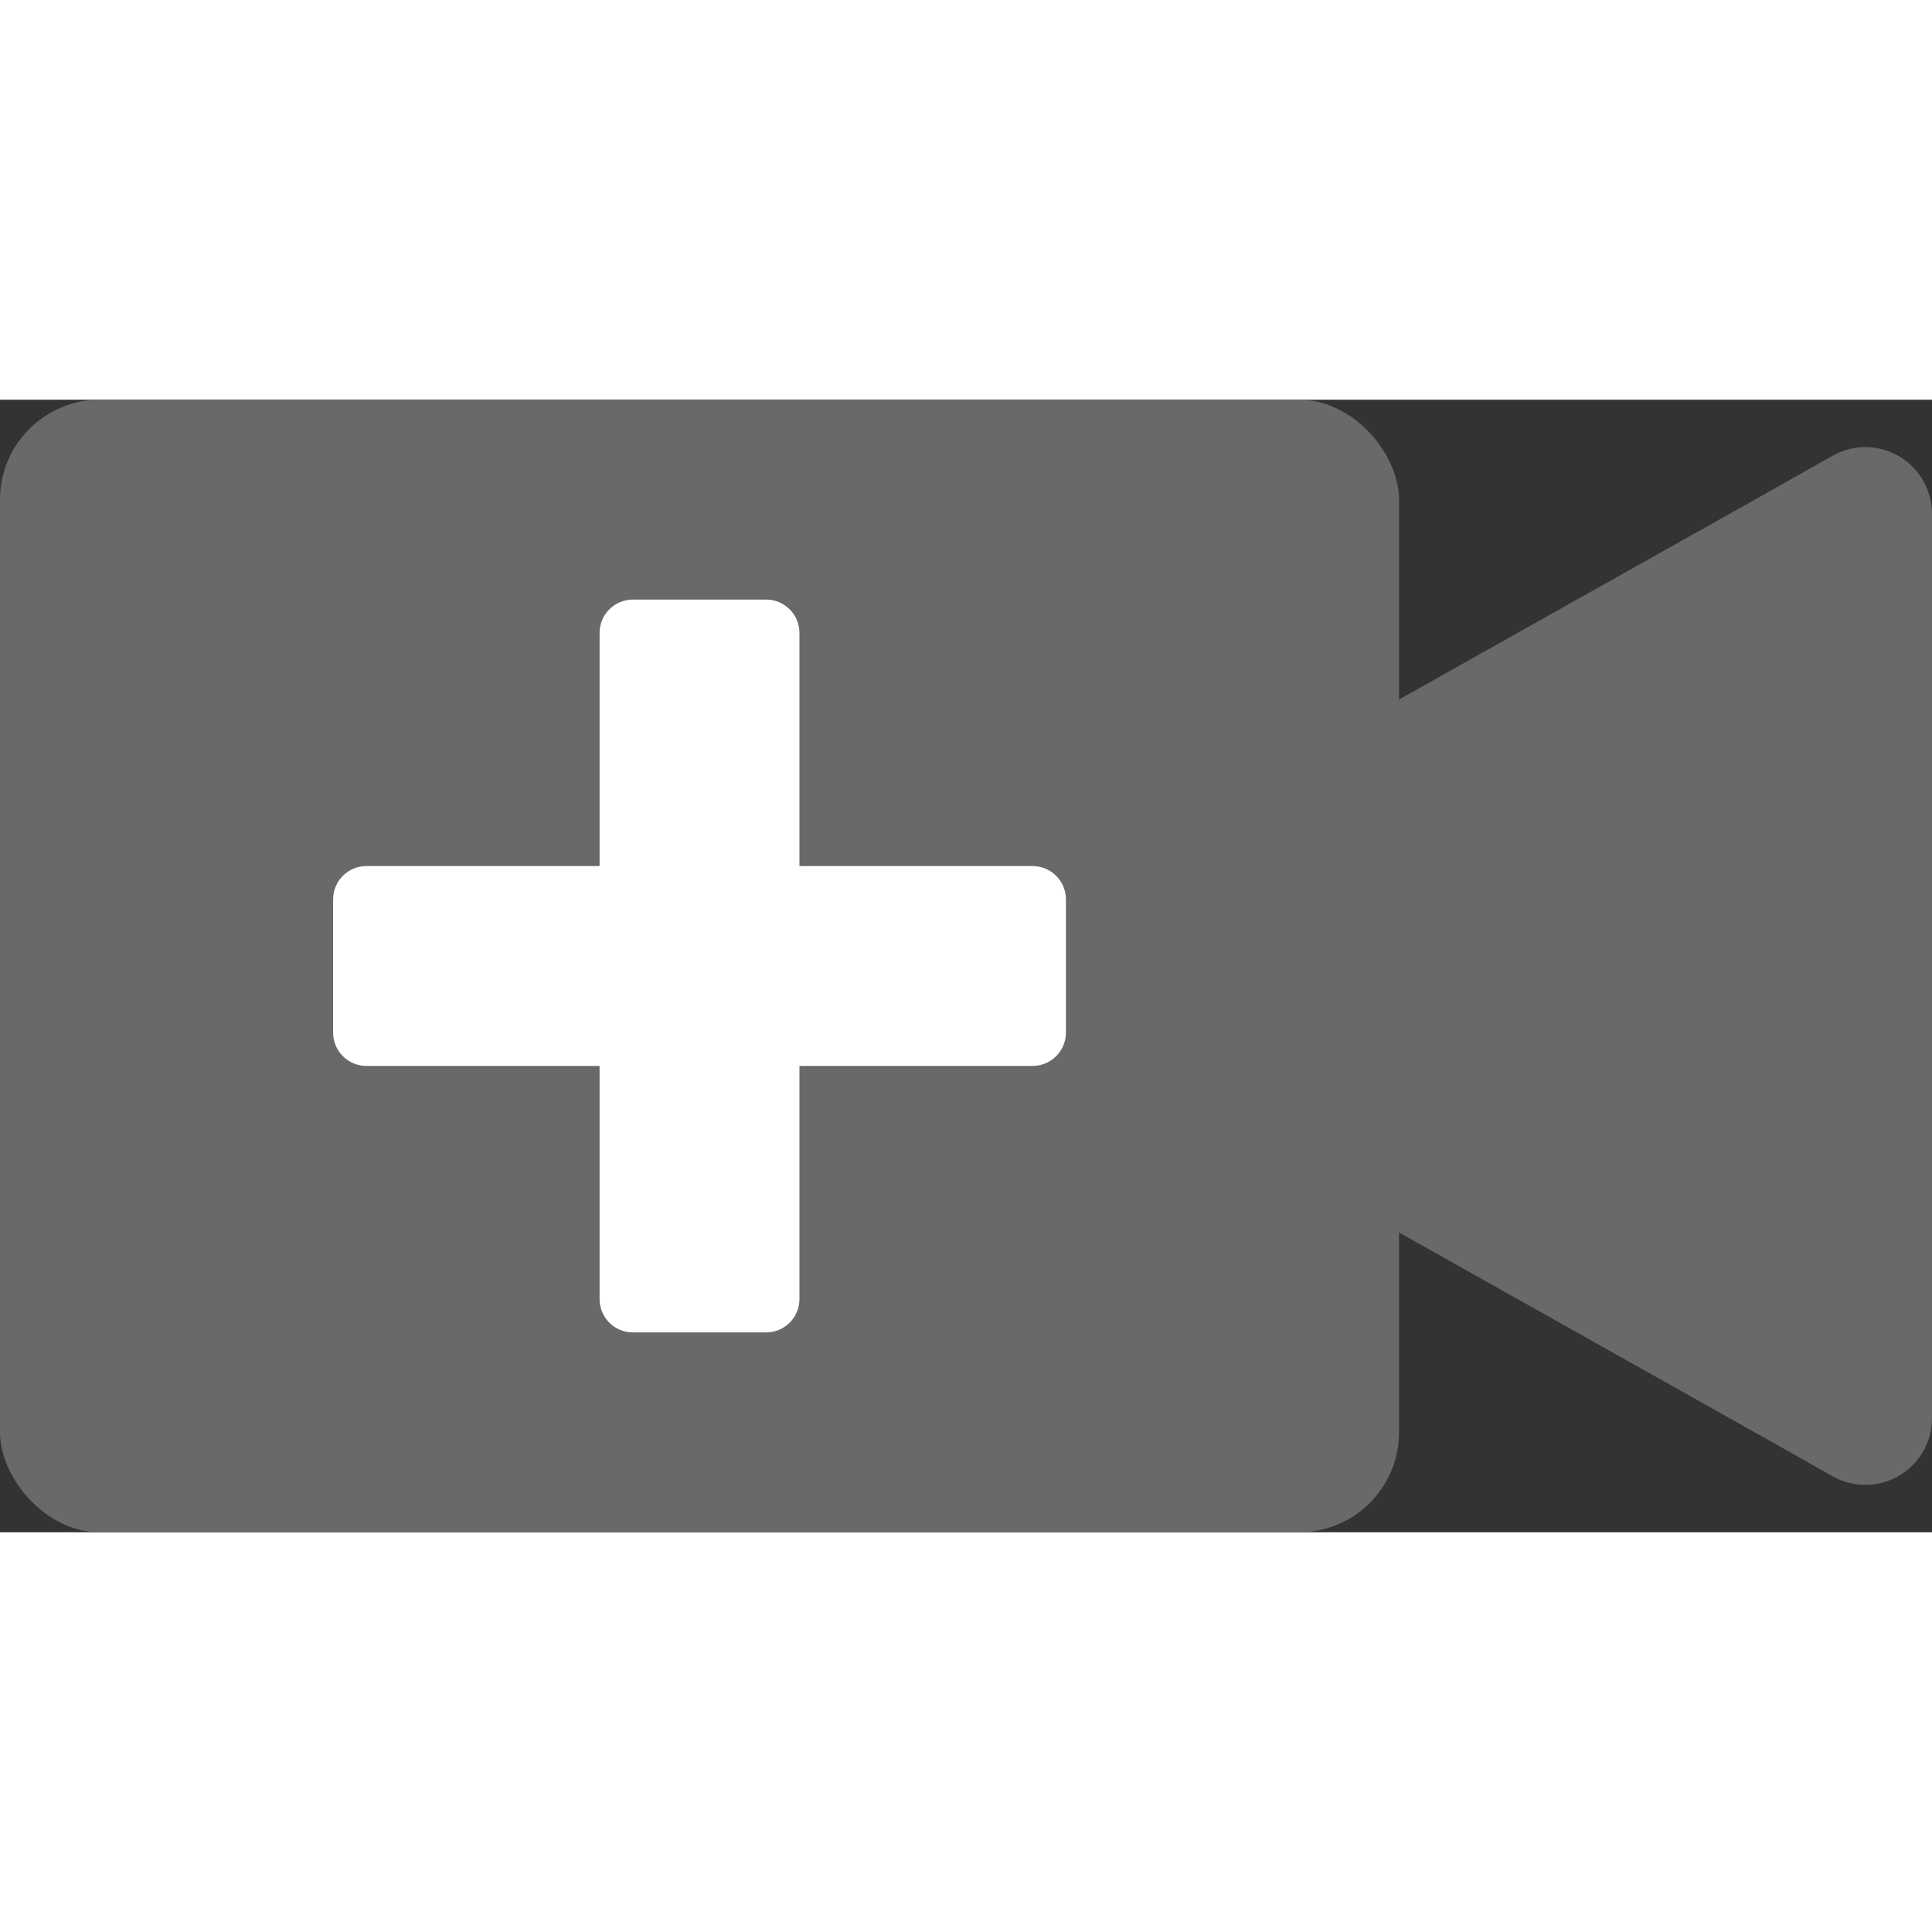 <svg height="512" viewBox="0 0 58 34" width="512" xmlns="http://www.w3.org/2000/svg"><rect x="0" y="0" width="58" height="34" fill="#333333" stroke="none"/> <path id="Path" d="m53 2.82 2 14.18-2 14.18-11-6.18-2-8 2-8z" fill="dimgray"/><rect id="Rectangle" fill="dimgray" height="34" rx="3" width="42"/><path id="Path" d="m58 3.42v27.16c-.001.71-.379 1.366-.992 1.724-.613.358-1.37.364-1.988.016l-2.02-1.14v-28.36l2.02-1.14c.619-.348 1.375-.342 1.988.016.613.358.99 1.014.992 1.724z" fill="dimgray"/><path id="Path" d="m31 14h-7v-7c0-.552-.448-1-1-1h-4c-.552 0-1 .448-1 1v7h-7c-.552 0-1 .448-1 1v4c0 .552.448 1 1 1h7v7c0 .552.448 1 1 1h4c.552 0 1-.448 1-1v-7h7c.552 0 1-.448 1-1v-4c0-.552-.448-1-1-1z" fill="#fff"/></svg>